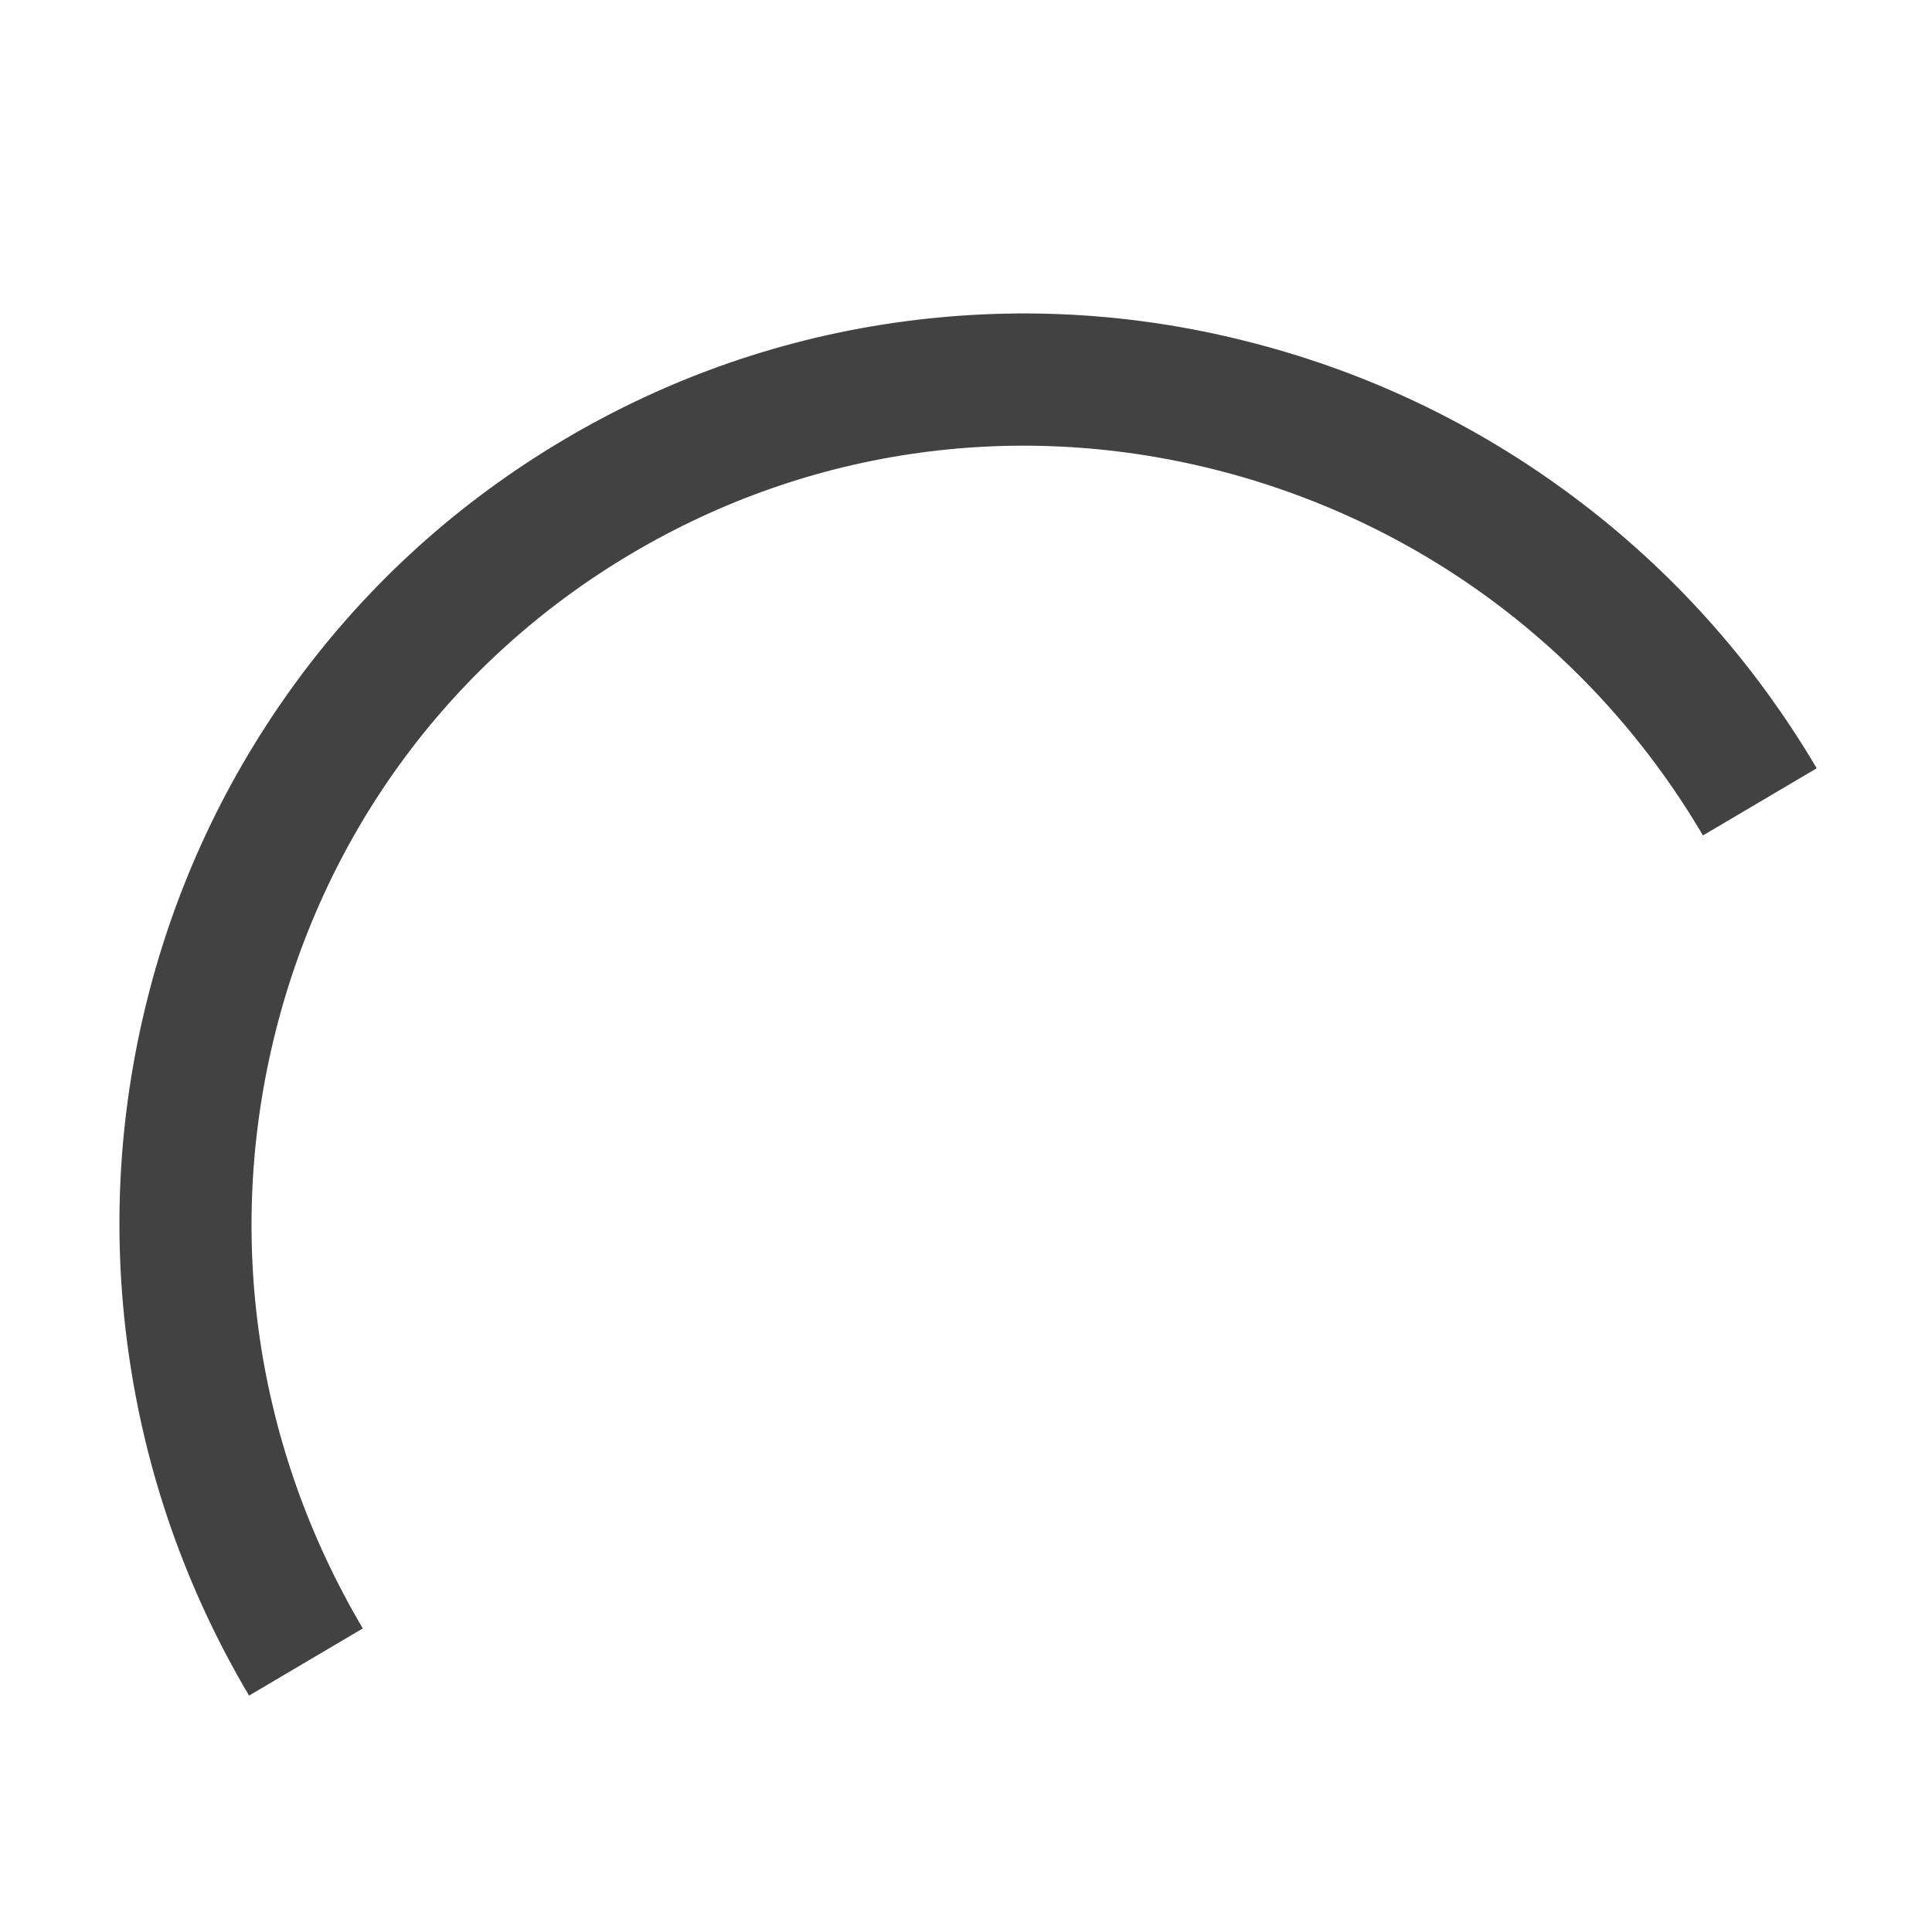 <?xml version="1.0" standalone="no"?><!DOCTYPE svg PUBLIC "-//W3C//DTD SVG 1.1//EN" "http://www.w3.org/Graphics/SVG/1.1/DTD/svg11.dtd"><svg t="1744073651698" class="icon" viewBox="0 0 1024 1024" version="1.1" xmlns="http://www.w3.org/2000/svg" p-id="4874" xmlns:xlink="http://www.w3.org/1999/xlink" width="200" height="200"><path d="M132 898.7C98.5 842.1 77 780.6 68 716c-8.7-62.4-5.3-125 10-186.1 15.3-61.1 41.9-117.7 78.8-168.2 38.3-52.3 86.2-95.6 142.3-128.8 56.1-33.2 117.2-54.3 181.4-62.7 62-8.1 124.4-4.1 185.3 12 60.9 16 117.4 43.2 167.9 80.9 52.3 39 95.7 87.4 129.2 144.1l-60.3 35.6C846 346.7 755.6 278.3 648.2 250c-107.2-28.2-218.5-12.8-313.3 43.3C240 349.4 173 439.5 146 547c-27 107.7-10.6 219.9 46.3 316.1L132 898.7z" fill="#424242" p-id="4875"></path></svg>